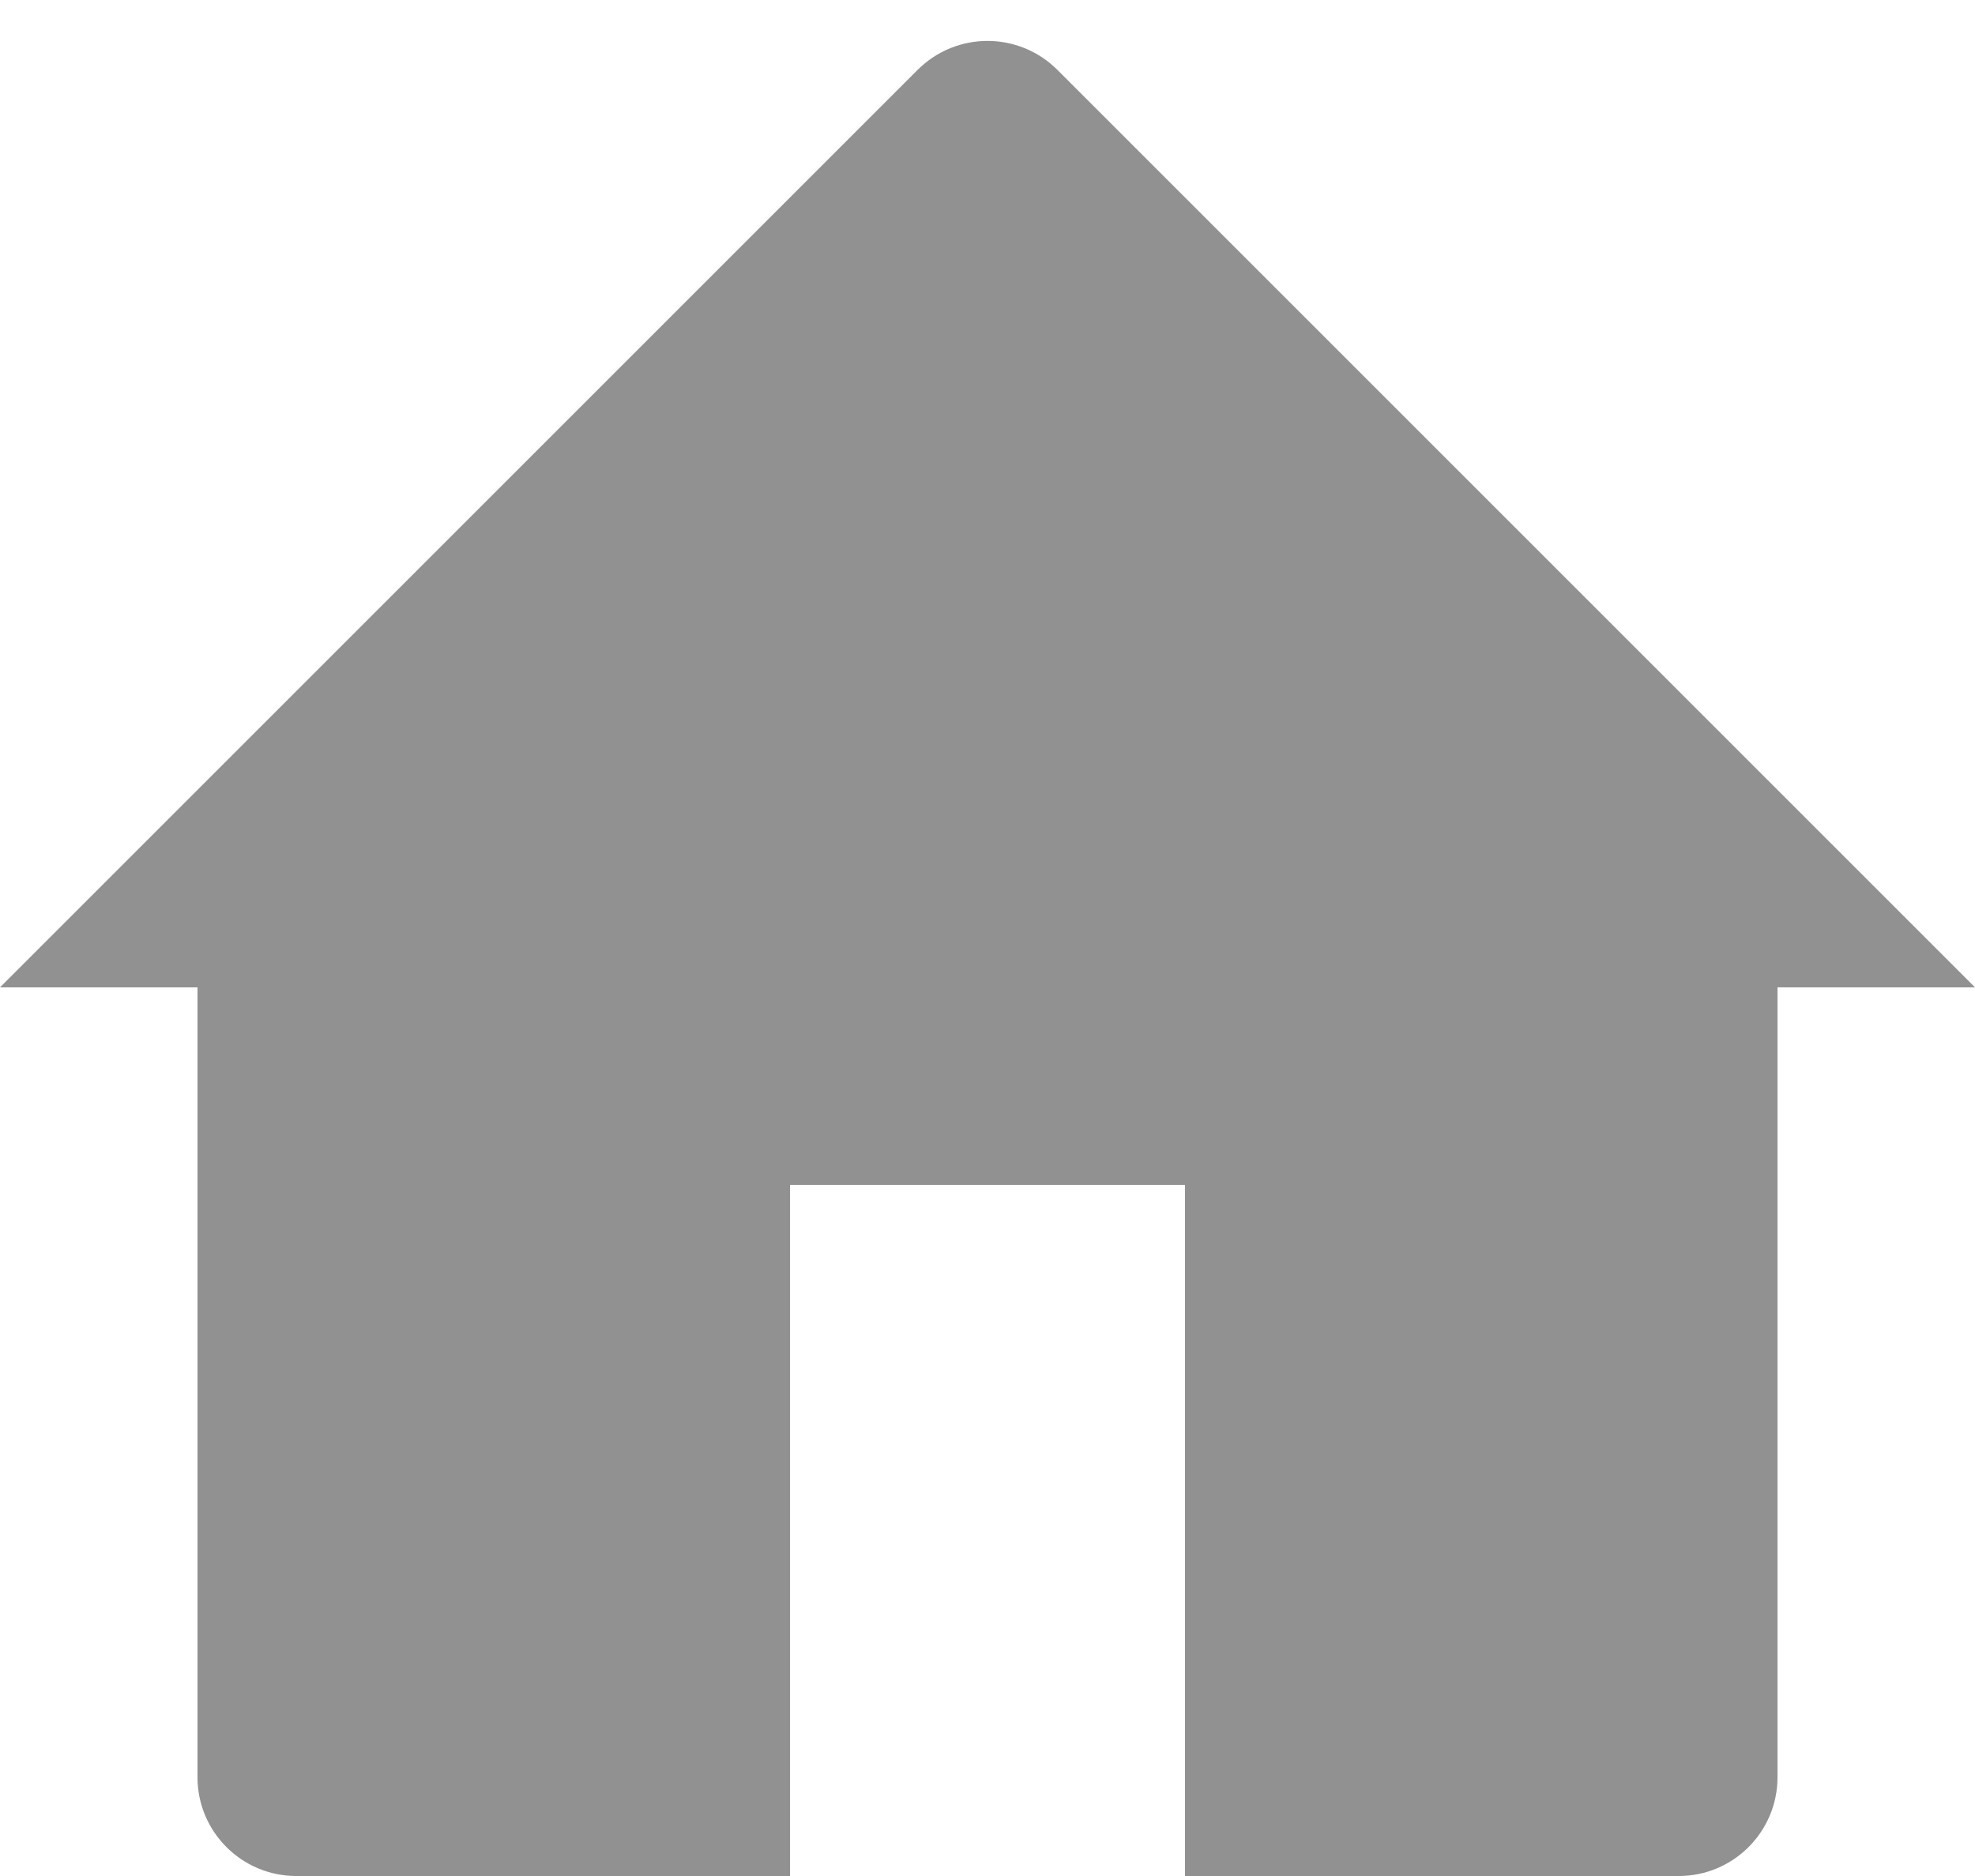 <svg width="20" height="19" viewBox="0 0 20 19" fill="none" xmlns="http://www.w3.org/2000/svg">
<path d="M0 10L9.293 0.707C9.684 0.317 10.316 0.317 10.707 0.707L20 10H18V18C18 18.552 17.552 19 17 19H12V12H8V19H3C2.448 19 2 18.552 2 18V10H0Z" fill="#919191"/>
</svg>
